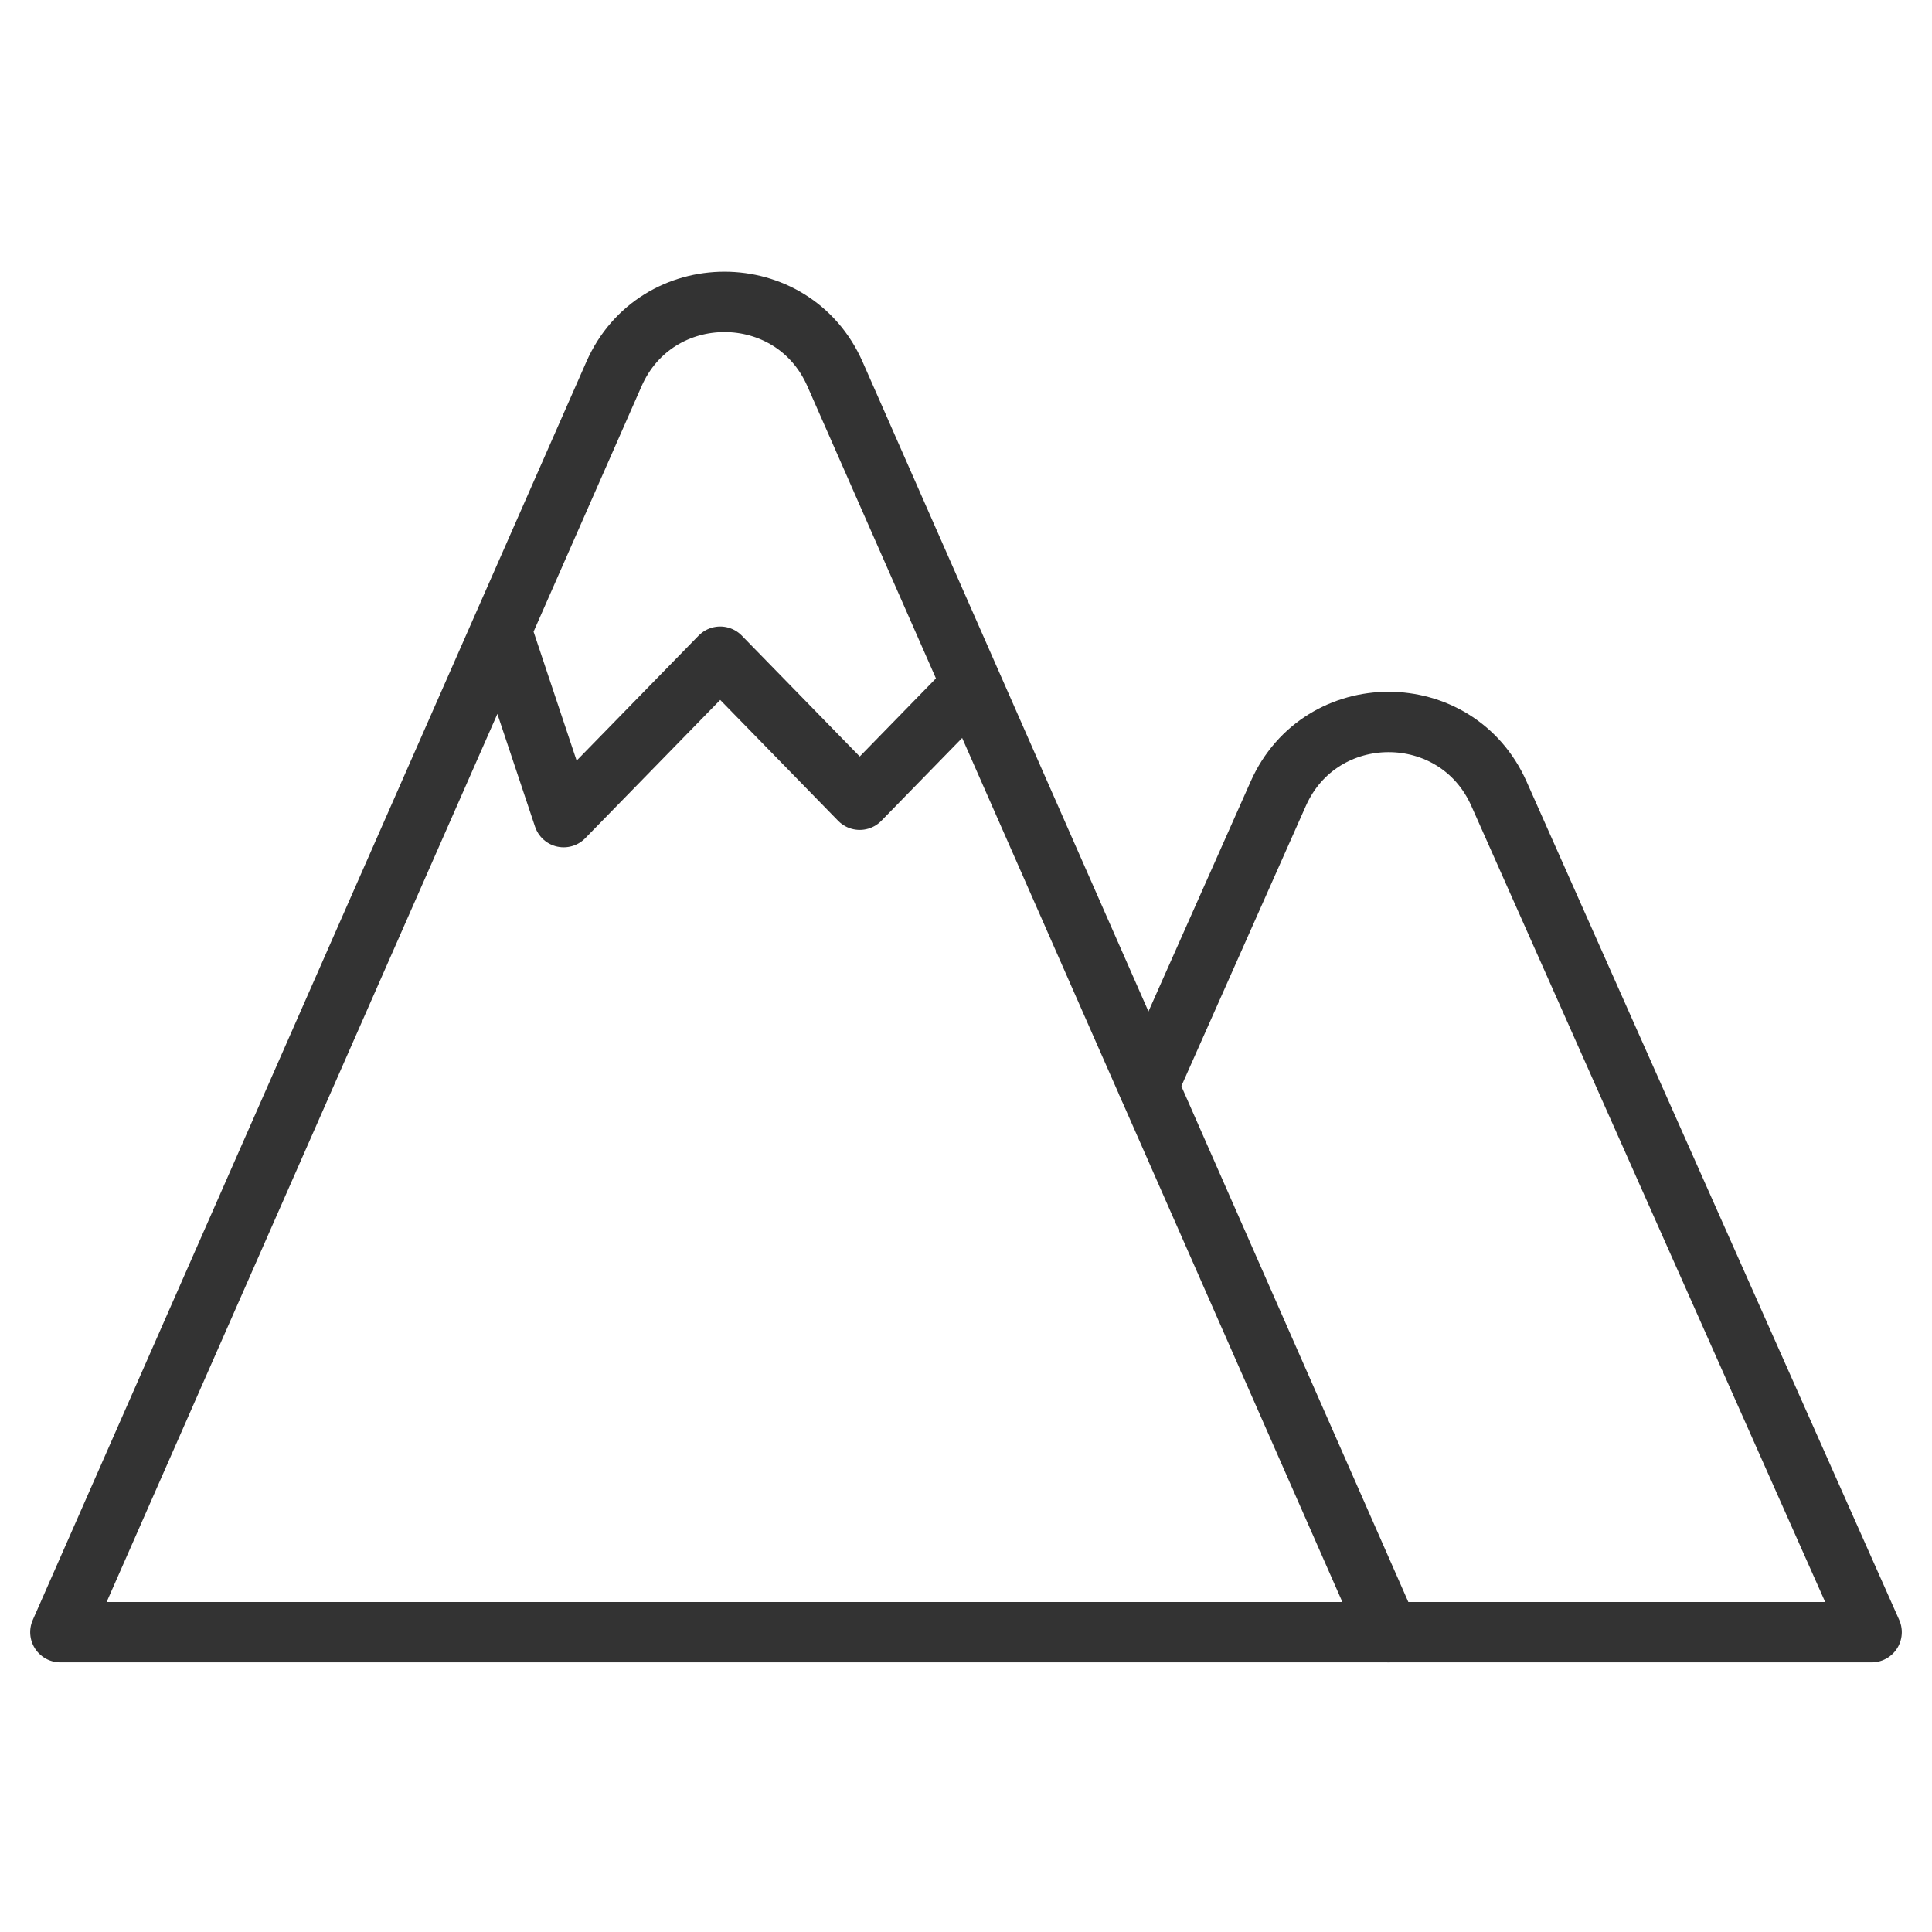 <svg xmlns="http://www.w3.org/2000/svg" viewBox="0 0 32 32"><g stroke="#333" stroke-linecap="round" stroke-linejoin="round" stroke-miterlimit="10" fill="none"><path d="M19.02 17.989l2.152-4.843c.704-1.584 2.951-1.584 3.655 0L31 27.034h-8"/><path d="M19.02 17.989L13.83 6.195c-.701-1.593-2.96-1.593-3.661 0L1 27.034h22l-3.98-9.045zM16 11.442l-1.76 1.804-2.311-2.369-2.593 2.657-.995-2.98"/></g></svg>